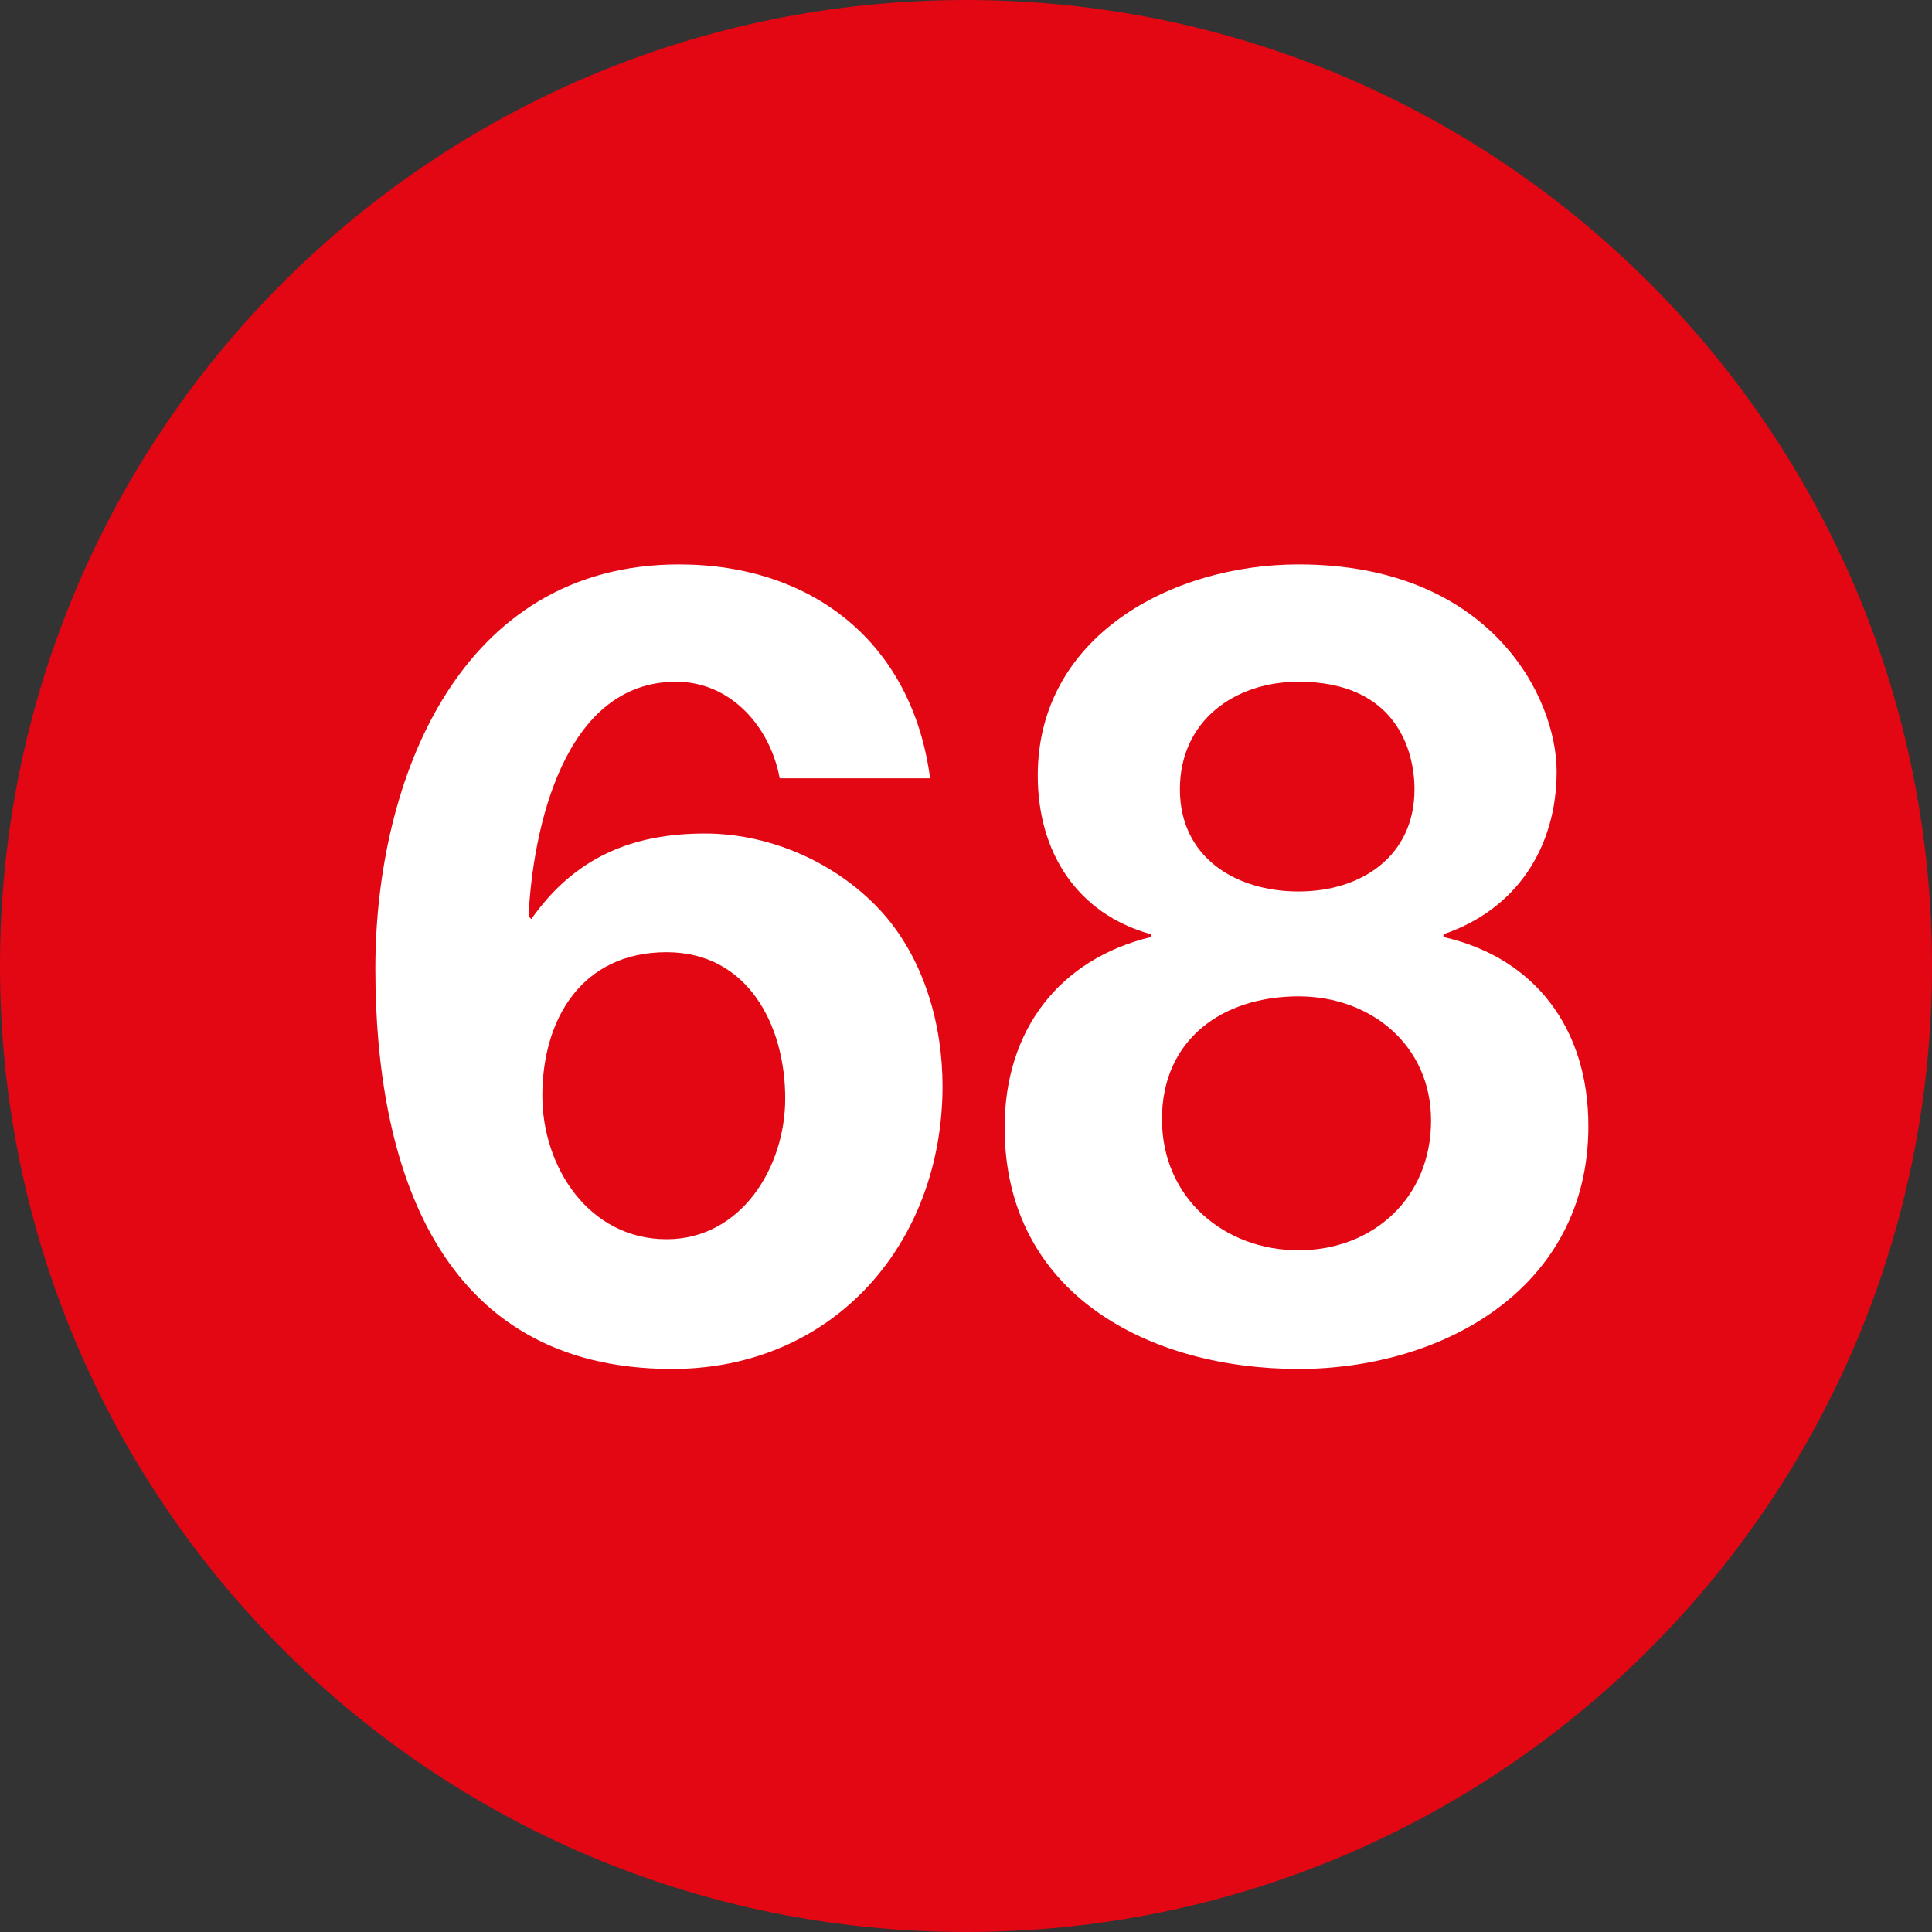 <?xml version="1.0" encoding="utf-8"?>
<!-- Generator: Adobe Illustrator 26.5.0, SVG Export Plug-In . SVG Version: 6.00 Build 0)  -->
<svg version="1.1" id="Capa_1" xmlns="http://www.w3.org/2000/svg" xmlns:xlink="http://www.w3.org/1999/xlink" x="0px" y="0px"
	 viewBox="0 0 140 140" style="enable-background:new 0 0 140 140;" xml:space="preserve">
<rect x="0" y="0" width="140" height="140" fill="#333333" stroke="none"/>
<style type="text/css">
	.st0{fill:none;}
	.st1{fill:#E30613;}
	.st2{enable-background:new    ;}
	.st3{fill:#FFFFFF;}
</style>
<rect y="40.9" class="st0" width="140" height="58.2"/>
<g>
	<g>
		<path class="st1" d="M140,70c0-38.7-31.3-70-70-70S0,31.3,0,70s31.3,70,70,70S140,108.7,140,70"/>
	</g>
	<g class="st2">
		<path class="st3" d="M56.5,56.4c-0.7-3.8-3.6-7-7.5-7c-8.2,0-10.4,10.8-10.7,17l0.2,0.2c3.1-4.4,7.2-6.2,12.6-6.2
			c4.8,0,9.7,2.2,12.9,5.8c3,3.4,4.3,8.1,4.3,12.5c0,11.4-7.9,20.5-19.6,20.5c-17,0-21.5-14.8-21.5-29c0-13.7,6.1-29.3,22-29.3
			c9.7,0,16.9,5.7,18.2,15.5H56.5z M39.3,79.4c0,5.2,3.4,10.4,9,10.4c5.4,0,8.6-5.2,8.6-10.2c0-5.3-2.7-10.6-8.6-10.6
			C42.2,69,39.3,73.8,39.3,79.4z"/>
	</g>
	<g class="st2">
		<path class="st3" d="M94.1,40.9c13.9,0,18.7,9.6,18.7,15c0,5.5-2.9,10-8.2,11.8v0.2c6.6,1.5,10.5,6.6,10.5,13.7
			c0,11.8-10.6,17.6-21,17.6c-10.8,0-21.3-5.4-21.3-17.5c0-7.1,4-12.2,10.6-13.8v-0.2c-5.4-1.5-8.2-6-8.2-11.5
			C75.2,46.1,84.9,40.9,94.1,40.9z M94.1,90.6c5.4,0,9.6-3.8,9.6-9.4c0-5.4-4.3-9-9.6-9c-5.5,0-9.9,3.1-9.9,8.9
			C84.2,86.8,88.7,90.6,94.1,90.6z M94.1,64.6c4.6,0,8.4-2.6,8.4-7.4c0-2.9-1.4-7.8-8.4-7.8c-4.6,0-8.6,2.8-8.6,7.8
			C85.5,62.1,89.5,64.6,94.1,64.6z"/>
	</g>
</g>
</svg>
